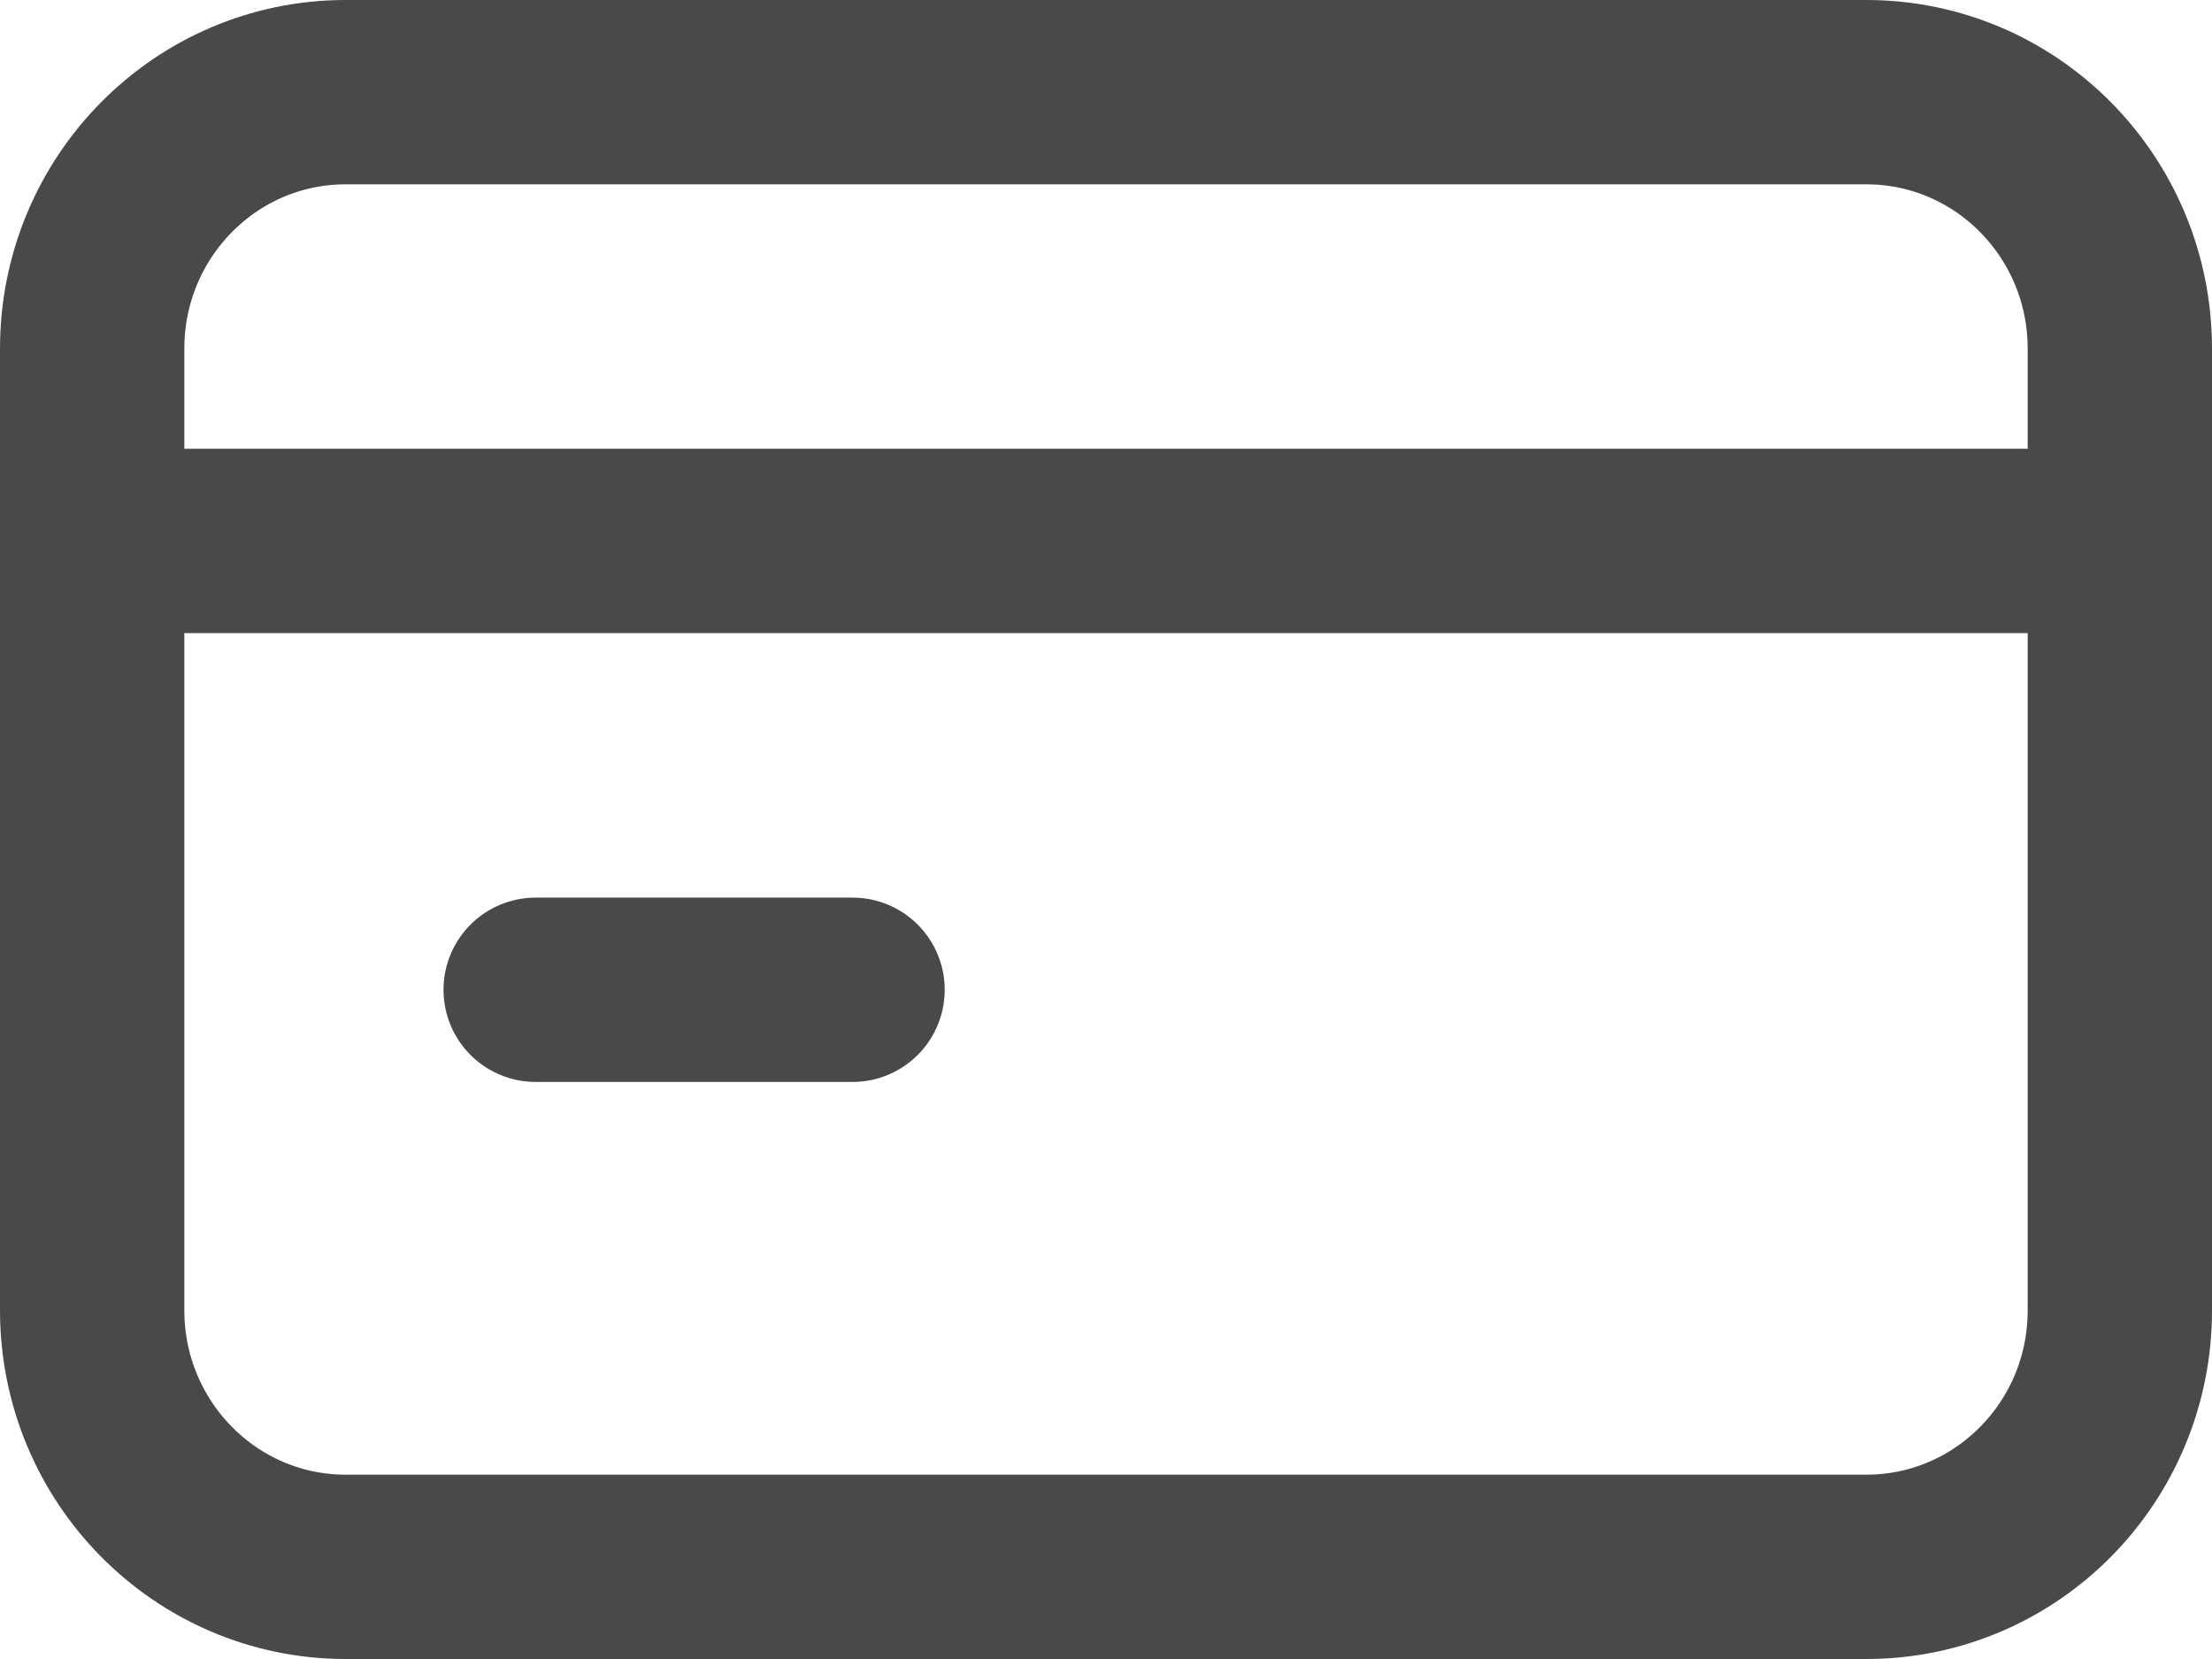 <svg width="24" height="18" viewBox="0 0 24 18" fill="none" xmlns="http://www.w3.org/2000/svg">
<path d="M1.687 5.869H22.312M5.812 10.739H9.25M3.75 1H20.25C21.768 1 23 2.245 23 3.782L23 14.219C23 15.755 21.769 17 20.25 17L3.75 17C2.232 17 1 15.754 1 14.217L1 3.783C1 2.246 2.231 1 3.75 1Z" stroke="#494949" stroke-width="2" stroke-linecap="round" stroke-linejoin="round"/>
</svg>
